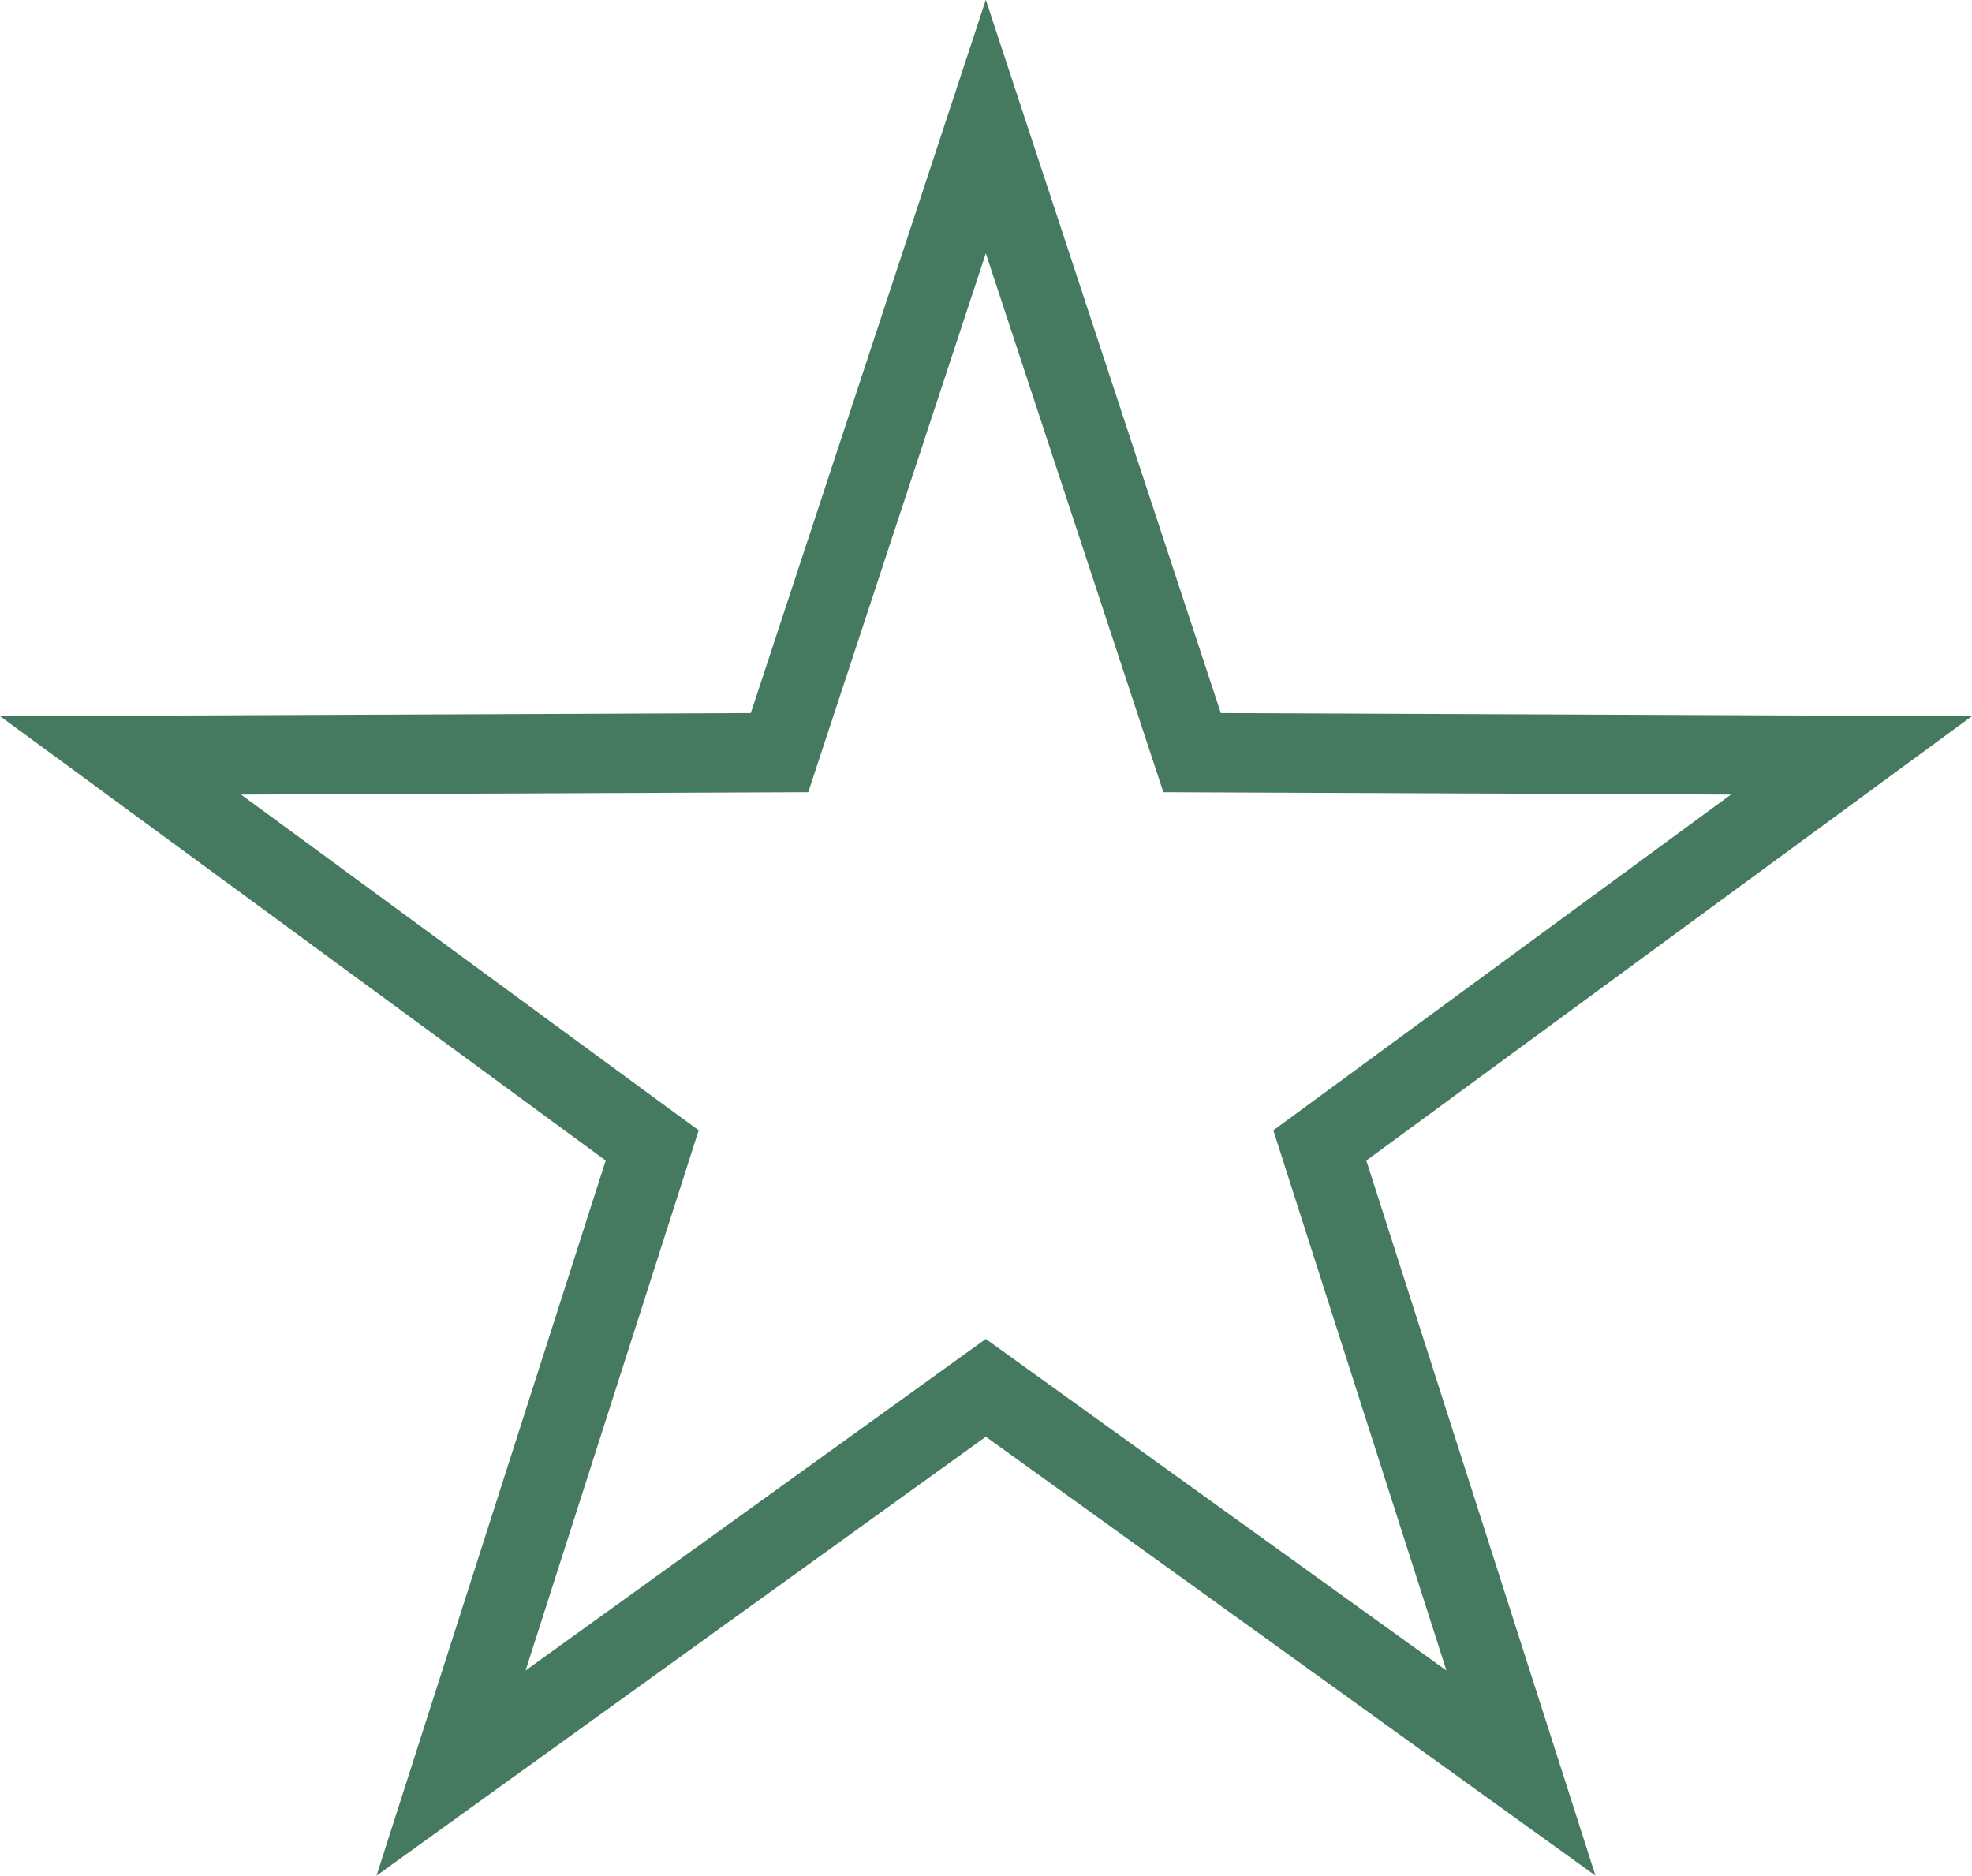 <?xml version="1.0" encoding="utf-8"?>
<!-- Generator: Adobe Illustrator 19.2.1, SVG Export Plug-In . SVG Version: 6.00 Build 0)  -->
<svg version="1.1" id="Layer_1" xmlns="http://www.w3.org/2000/svg" xmlns:xlink="http://www.w3.org/1999/xlink" x="0px" y="0px"
	 viewBox="0 0 497.1 472.8" style="enable-background:new 0 0 497.1 472.8;" xml:space="preserve">
<style type="text/css">
	.st0{fill:none;stroke:#467A60;stroke-width:20;stroke-miterlimit:10;}
</style>
<title>rcCardItem__Star-Outline</title>
<polygon class="st0" points="248.5,31.9 300.5,189.7 466.7,190.4 332.7,288.7 383.4,446.9 248.5,349.8 113.7,446.9 164.4,288.7 
	30.4,190.4 196.5,189.7 "/>
</svg>
